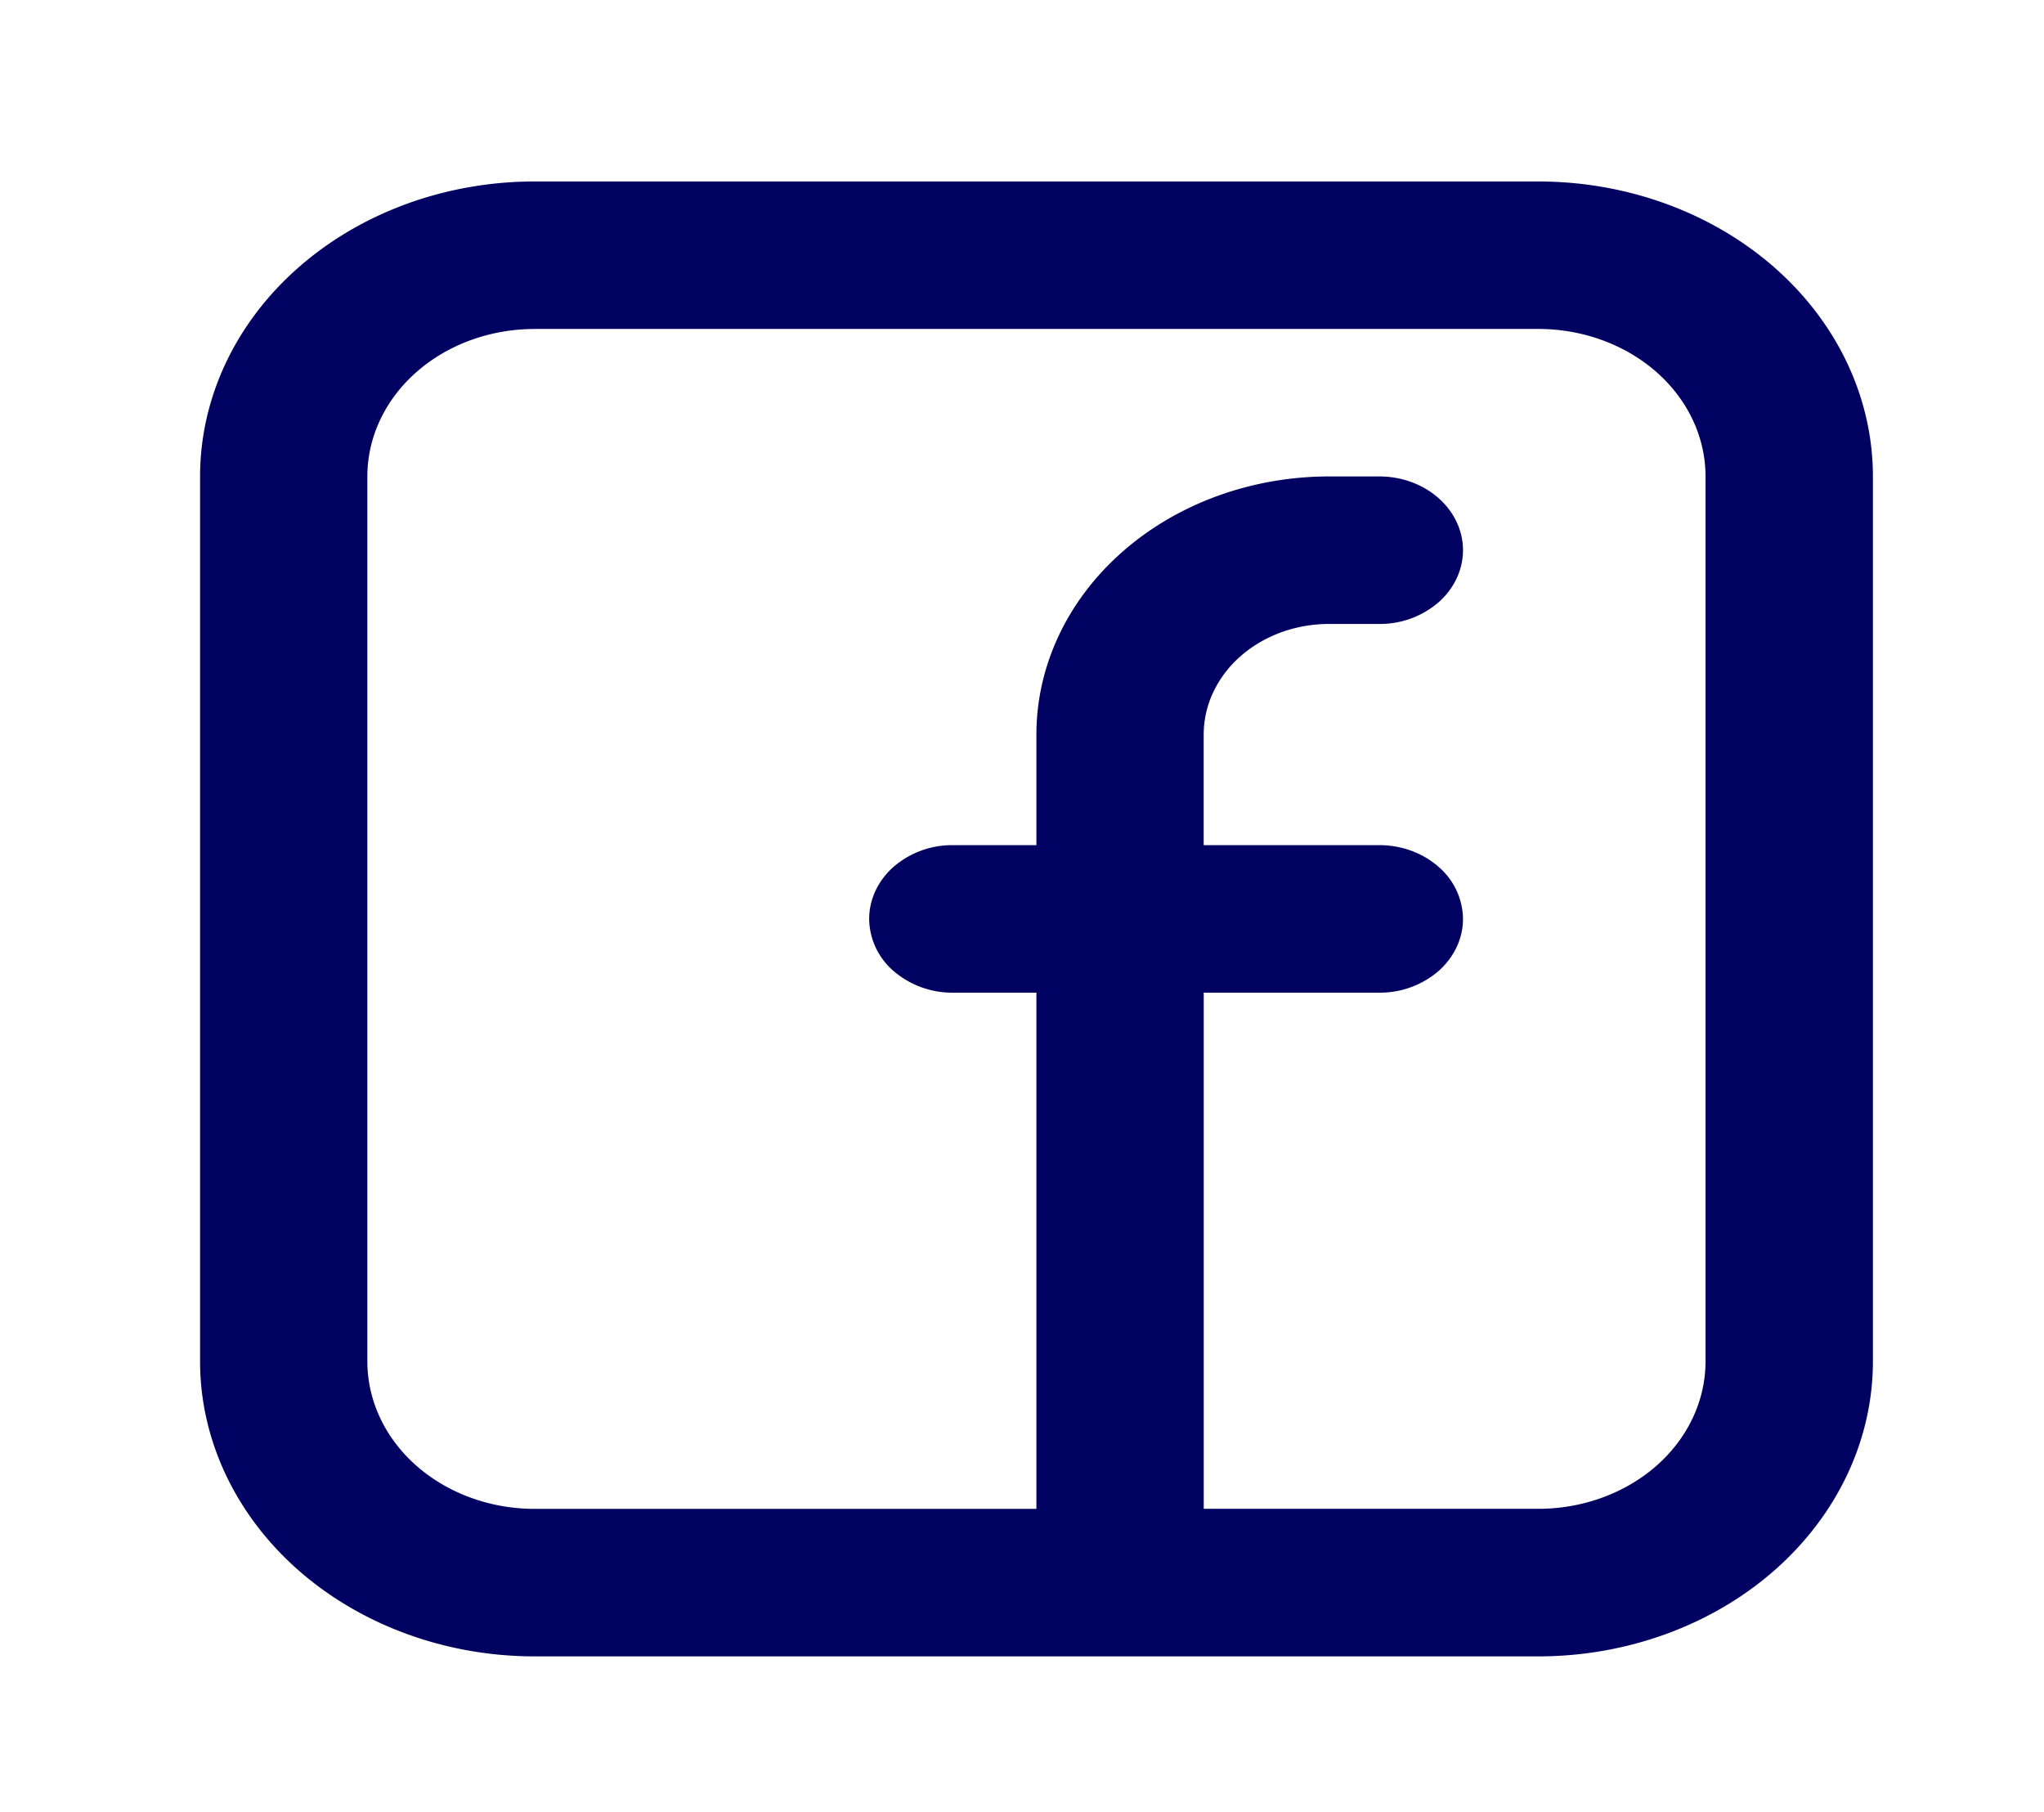 <svg width="44" height="39" fill="none" xmlns="http://www.w3.org/2000/svg">
  <path fill-rule="evenodd" clip-rule="evenodd" d="M4.307 10.255c0-1.684.758-3.299 2.109-4.49 1.35-1.19 3.182-1.859 5.093-1.859h21.605c1.91 0 3.742.669 5.093 1.86 1.35 1.19 2.11 2.805 2.11 4.49v19.046c0 1.684-.76 3.299-2.11 4.49-1.35 1.19-3.183 1.86-5.093 1.86H11.51c-1.91 0-3.742-.67-5.093-1.86-1.35-1.191-2.11-2.806-2.11-4.49V10.255zm7.202-3.174c-.956 0-1.871.334-2.547.93-.675.595-1.054 1.402-1.054 2.244v19.047c0 .842.379 1.65 1.054 2.245.676.595 1.591.93 2.547.93H22.31V21.366h-1.8a1.93 1.93 0 01-1.273-.465 1.498 1.498 0 01-.527-1.122c0-.421.19-.825.527-1.123a1.93 1.93 0 011.273-.465h1.8v-2.38c0-1.474.664-2.887 1.846-3.929 1.182-1.042 2.785-1.627 4.456-1.627h1.08c.478 0 .936.167 1.273.465.338.298.528.701.528 1.122 0 .421-.19.825-.527 1.123a1.93 1.93 0 01-1.274.465h-1.08a3.02 3.02 0 00-1.033.18c-.328.12-.626.296-.877.517a2.38 2.38 0 00-.585.772 2.139 2.139 0 00-.206.912v2.38h3.781c.478 0 .936.168 1.273.465a1.5 1.5 0 01.528 1.123c0 .42-.19.824-.527 1.122a1.93 1.93 0 01-1.274.465h-3.78v11.11h7.201c.955 0 1.871-.334 2.547-.929.675-.595 1.054-1.403 1.054-2.245V10.255c0-.842-.38-1.65-1.054-2.245-.676-.595-1.592-.93-2.547-.93H11.51z" fill="#000161"/>
</svg>
